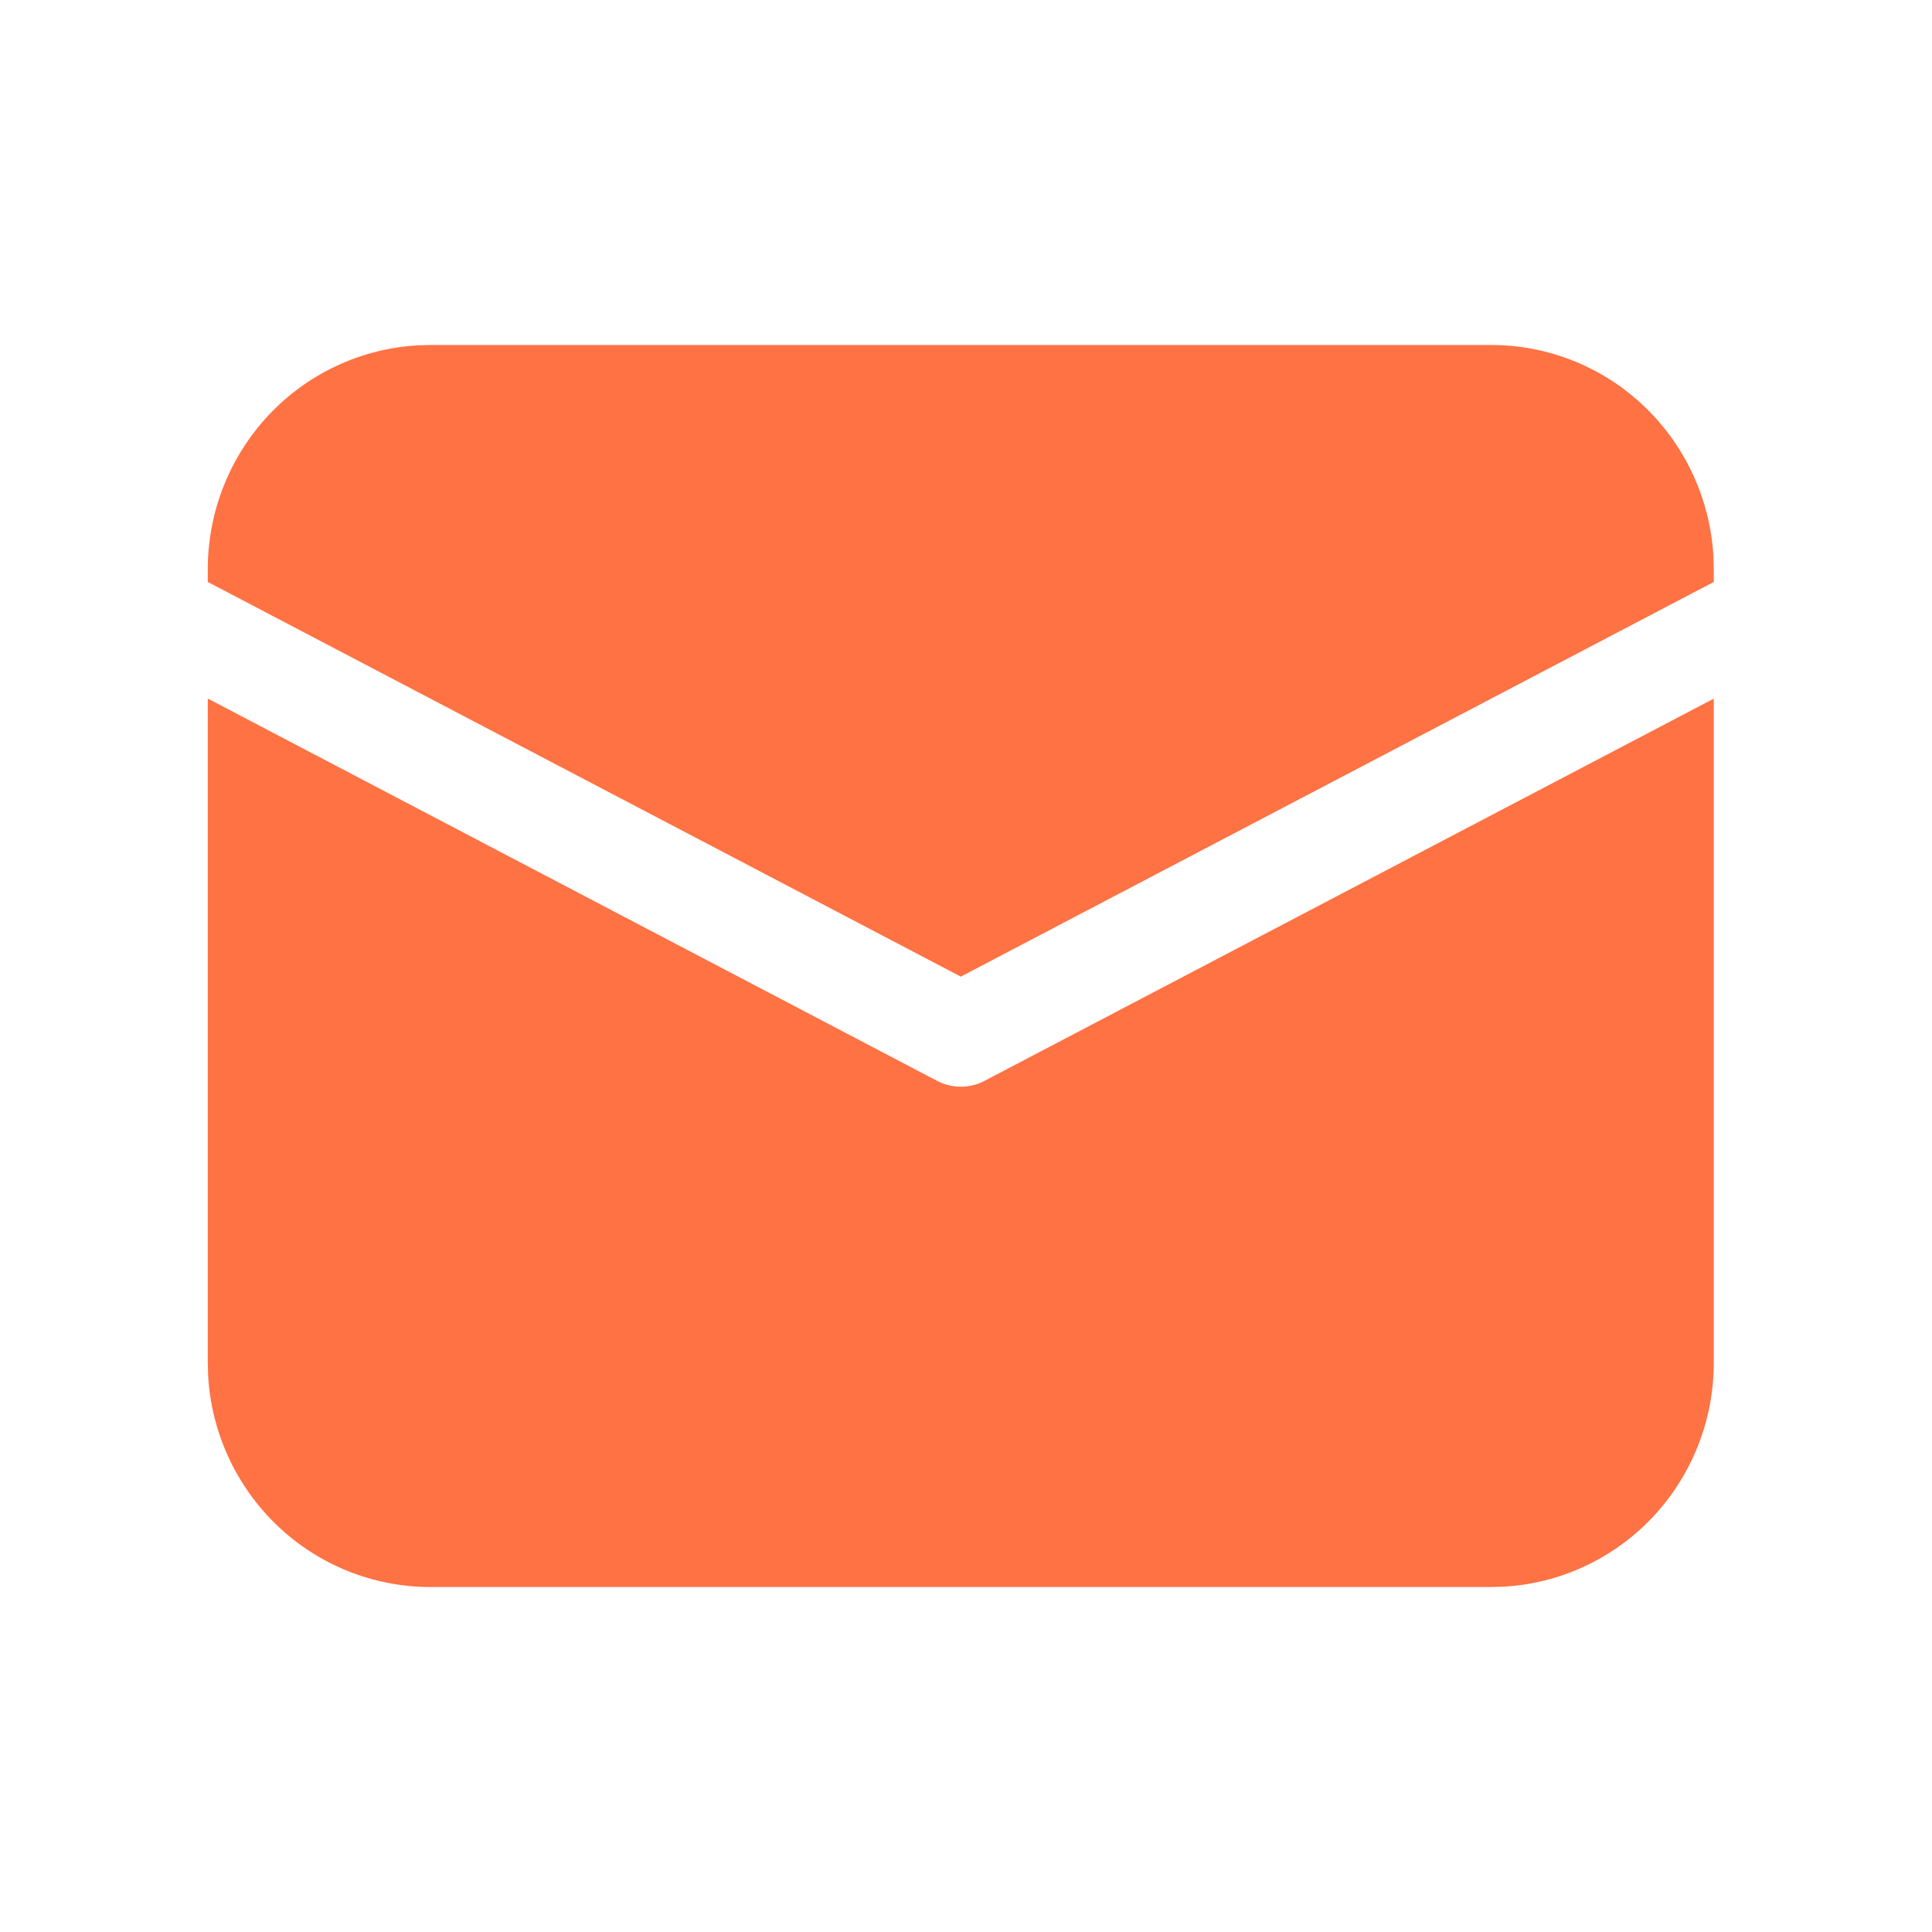 <svg width="46" height="46" viewBox="0 0 46 46" fill="none" xmlns="http://www.w3.org/2000/svg">
<path d="M4.947 16.632L22.312 25.735C22.486 25.827 22.679 25.874 22.876 25.874C23.072 25.874 23.265 25.827 23.44 25.735L40.804 16.634V32.447C40.804 33.81 40.287 35.122 39.358 36.114C38.428 37.105 37.158 37.7 35.807 37.778L35.507 37.786H10.244C8.891 37.786 7.59 37.264 6.606 36.328C5.623 35.391 5.032 34.11 4.955 32.749L4.947 32.447V16.632ZM10.244 8.214H35.507C36.86 8.214 38.162 8.736 39.145 9.673C40.129 10.609 40.719 11.89 40.796 13.251L40.804 13.554V13.856L22.876 23.253L4.947 13.856V13.554C4.947 12.19 5.465 10.878 6.394 9.886C7.323 8.895 8.594 8.3 9.944 8.223L10.244 8.214H35.507H10.244Z" fill="#FF7243"/>
</svg>

